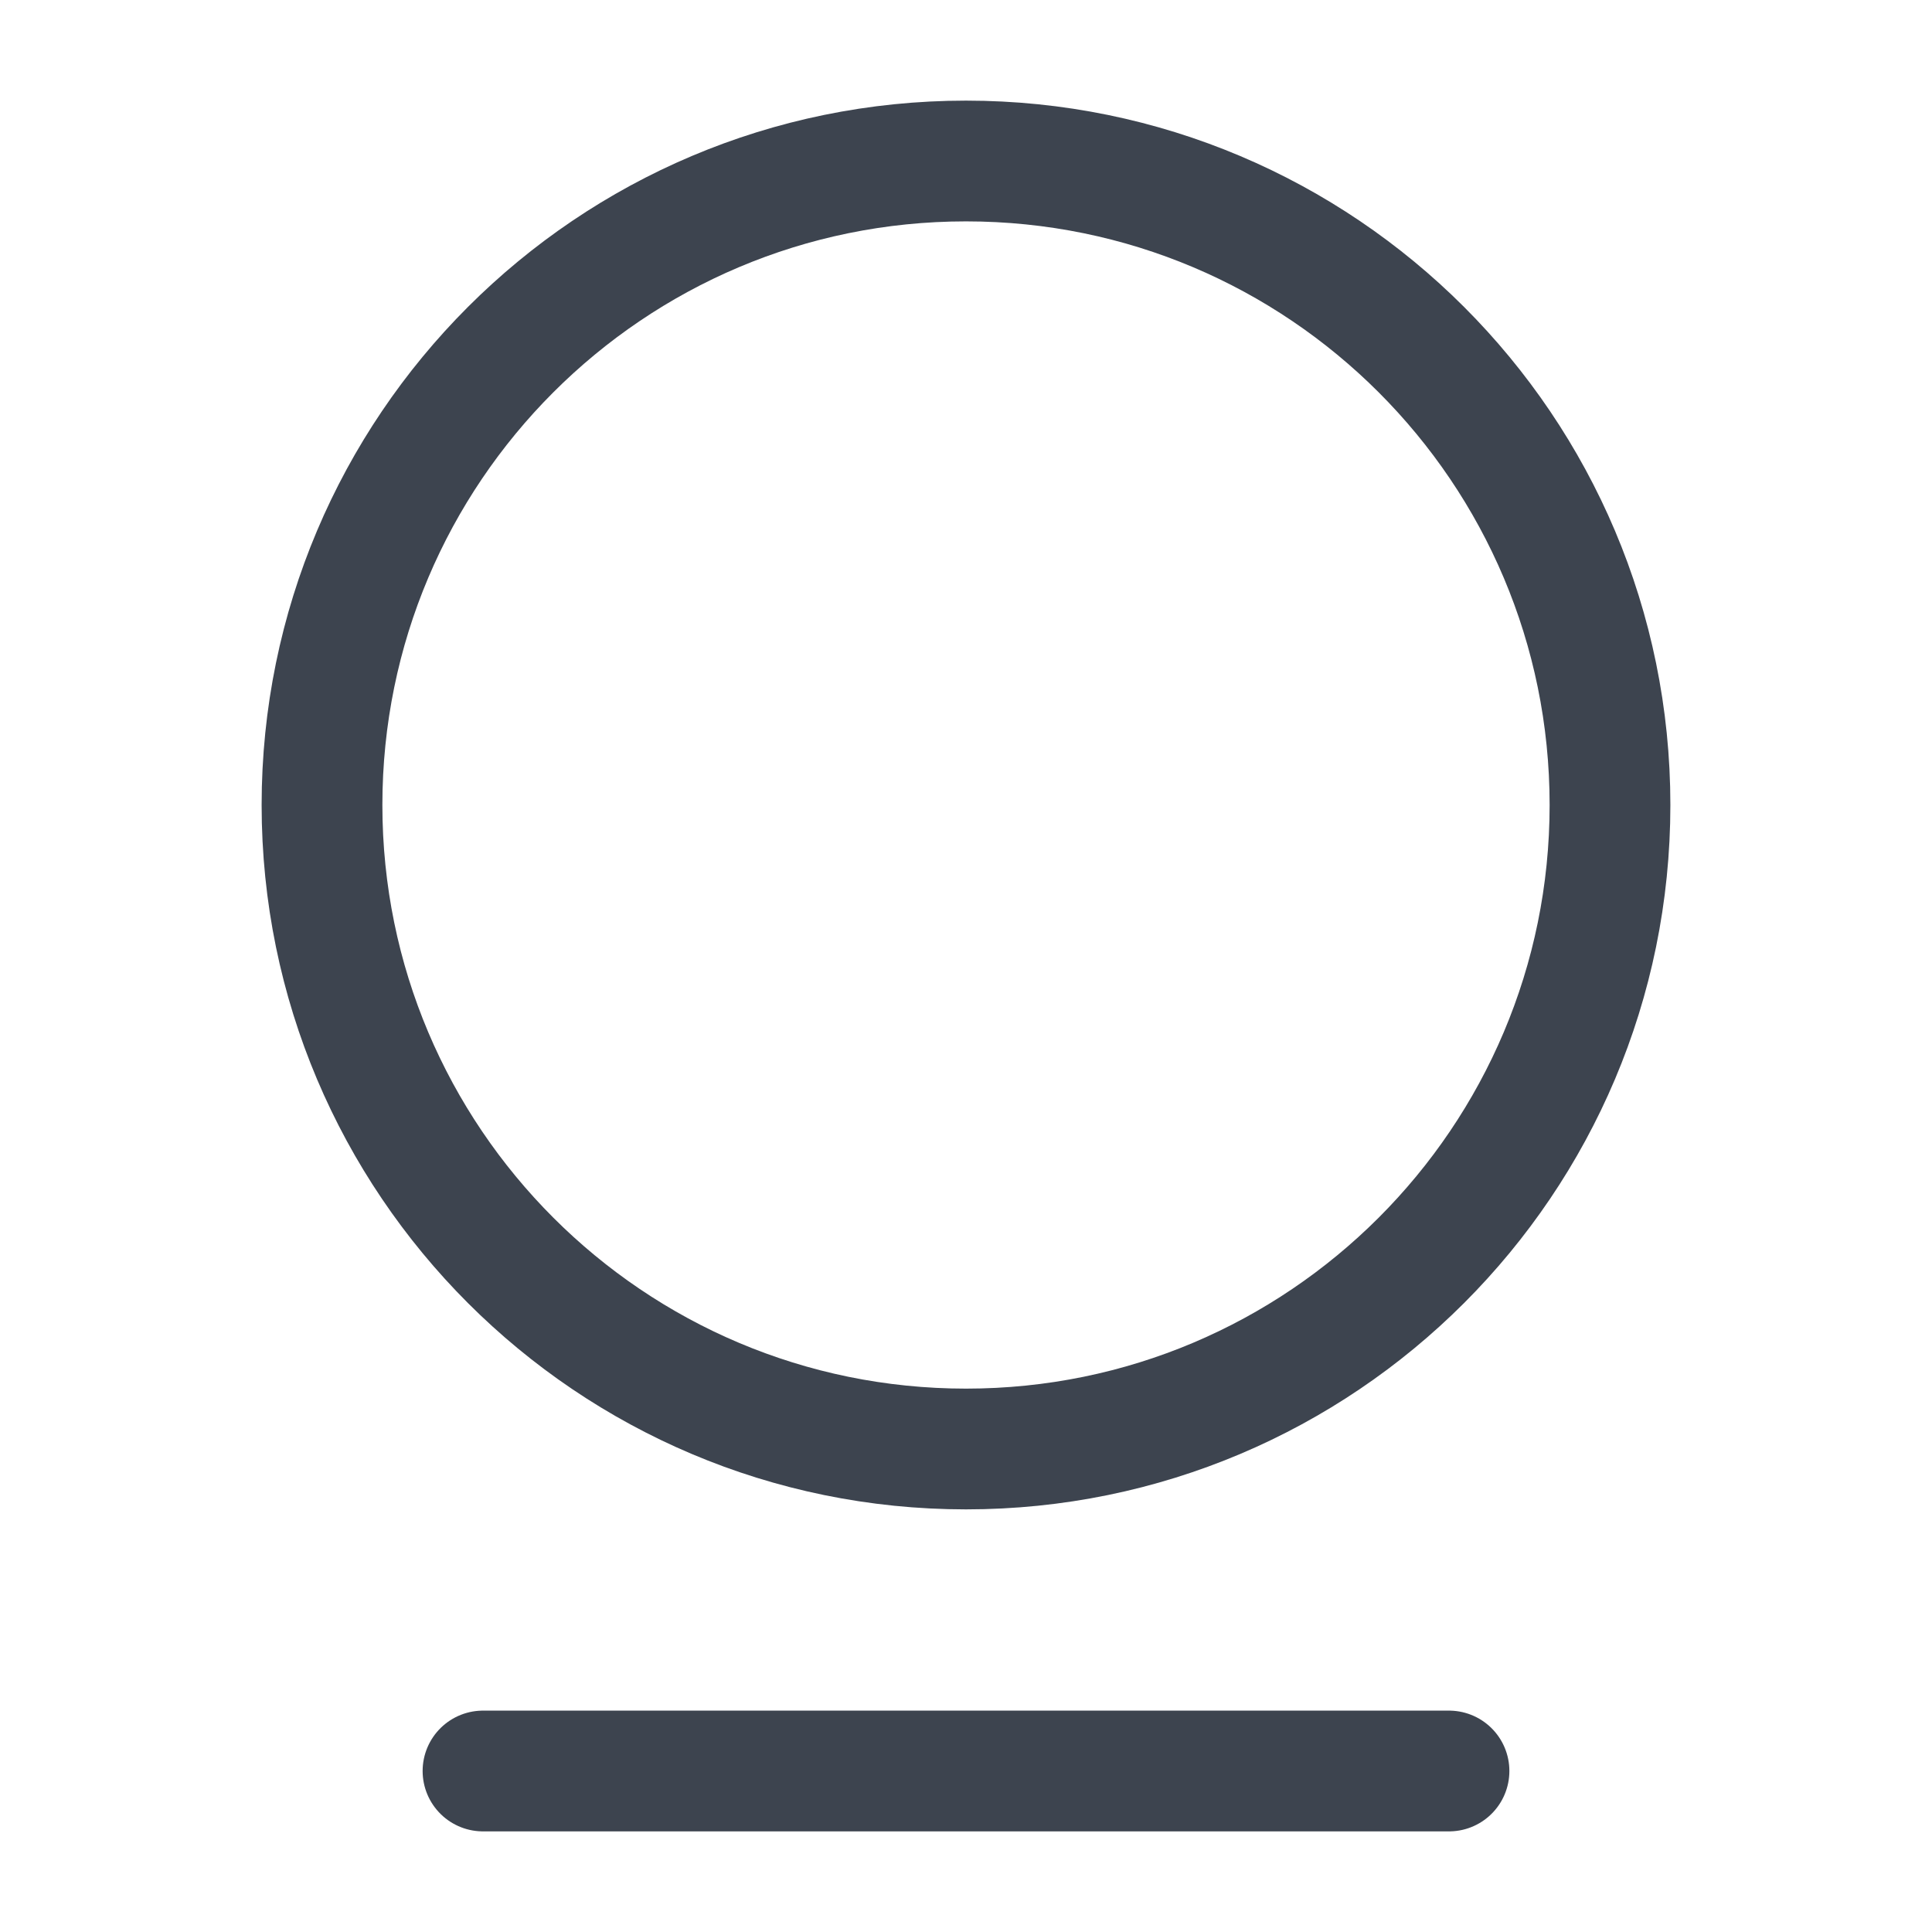 <svg width="24" height="24" viewBox="0 0 24 24" fill="none" xmlns="http://www.w3.org/2000/svg">
<path d="M12 18C16.418 18 20 14.418 20 10C20 5.582 16.418 2 12 2C7.582 2 4 5.582 4 10C4 14.418 7.582 18 12 18Z" stroke="#3D444F" stroke-width="1.5" stroke-linecap="round" stroke-linejoin="round"/>
<path d="M6 22H18" stroke="#3D444F" stroke-width="1.5" stroke-linecap="round" stroke-linejoin="round"/>
</svg>
